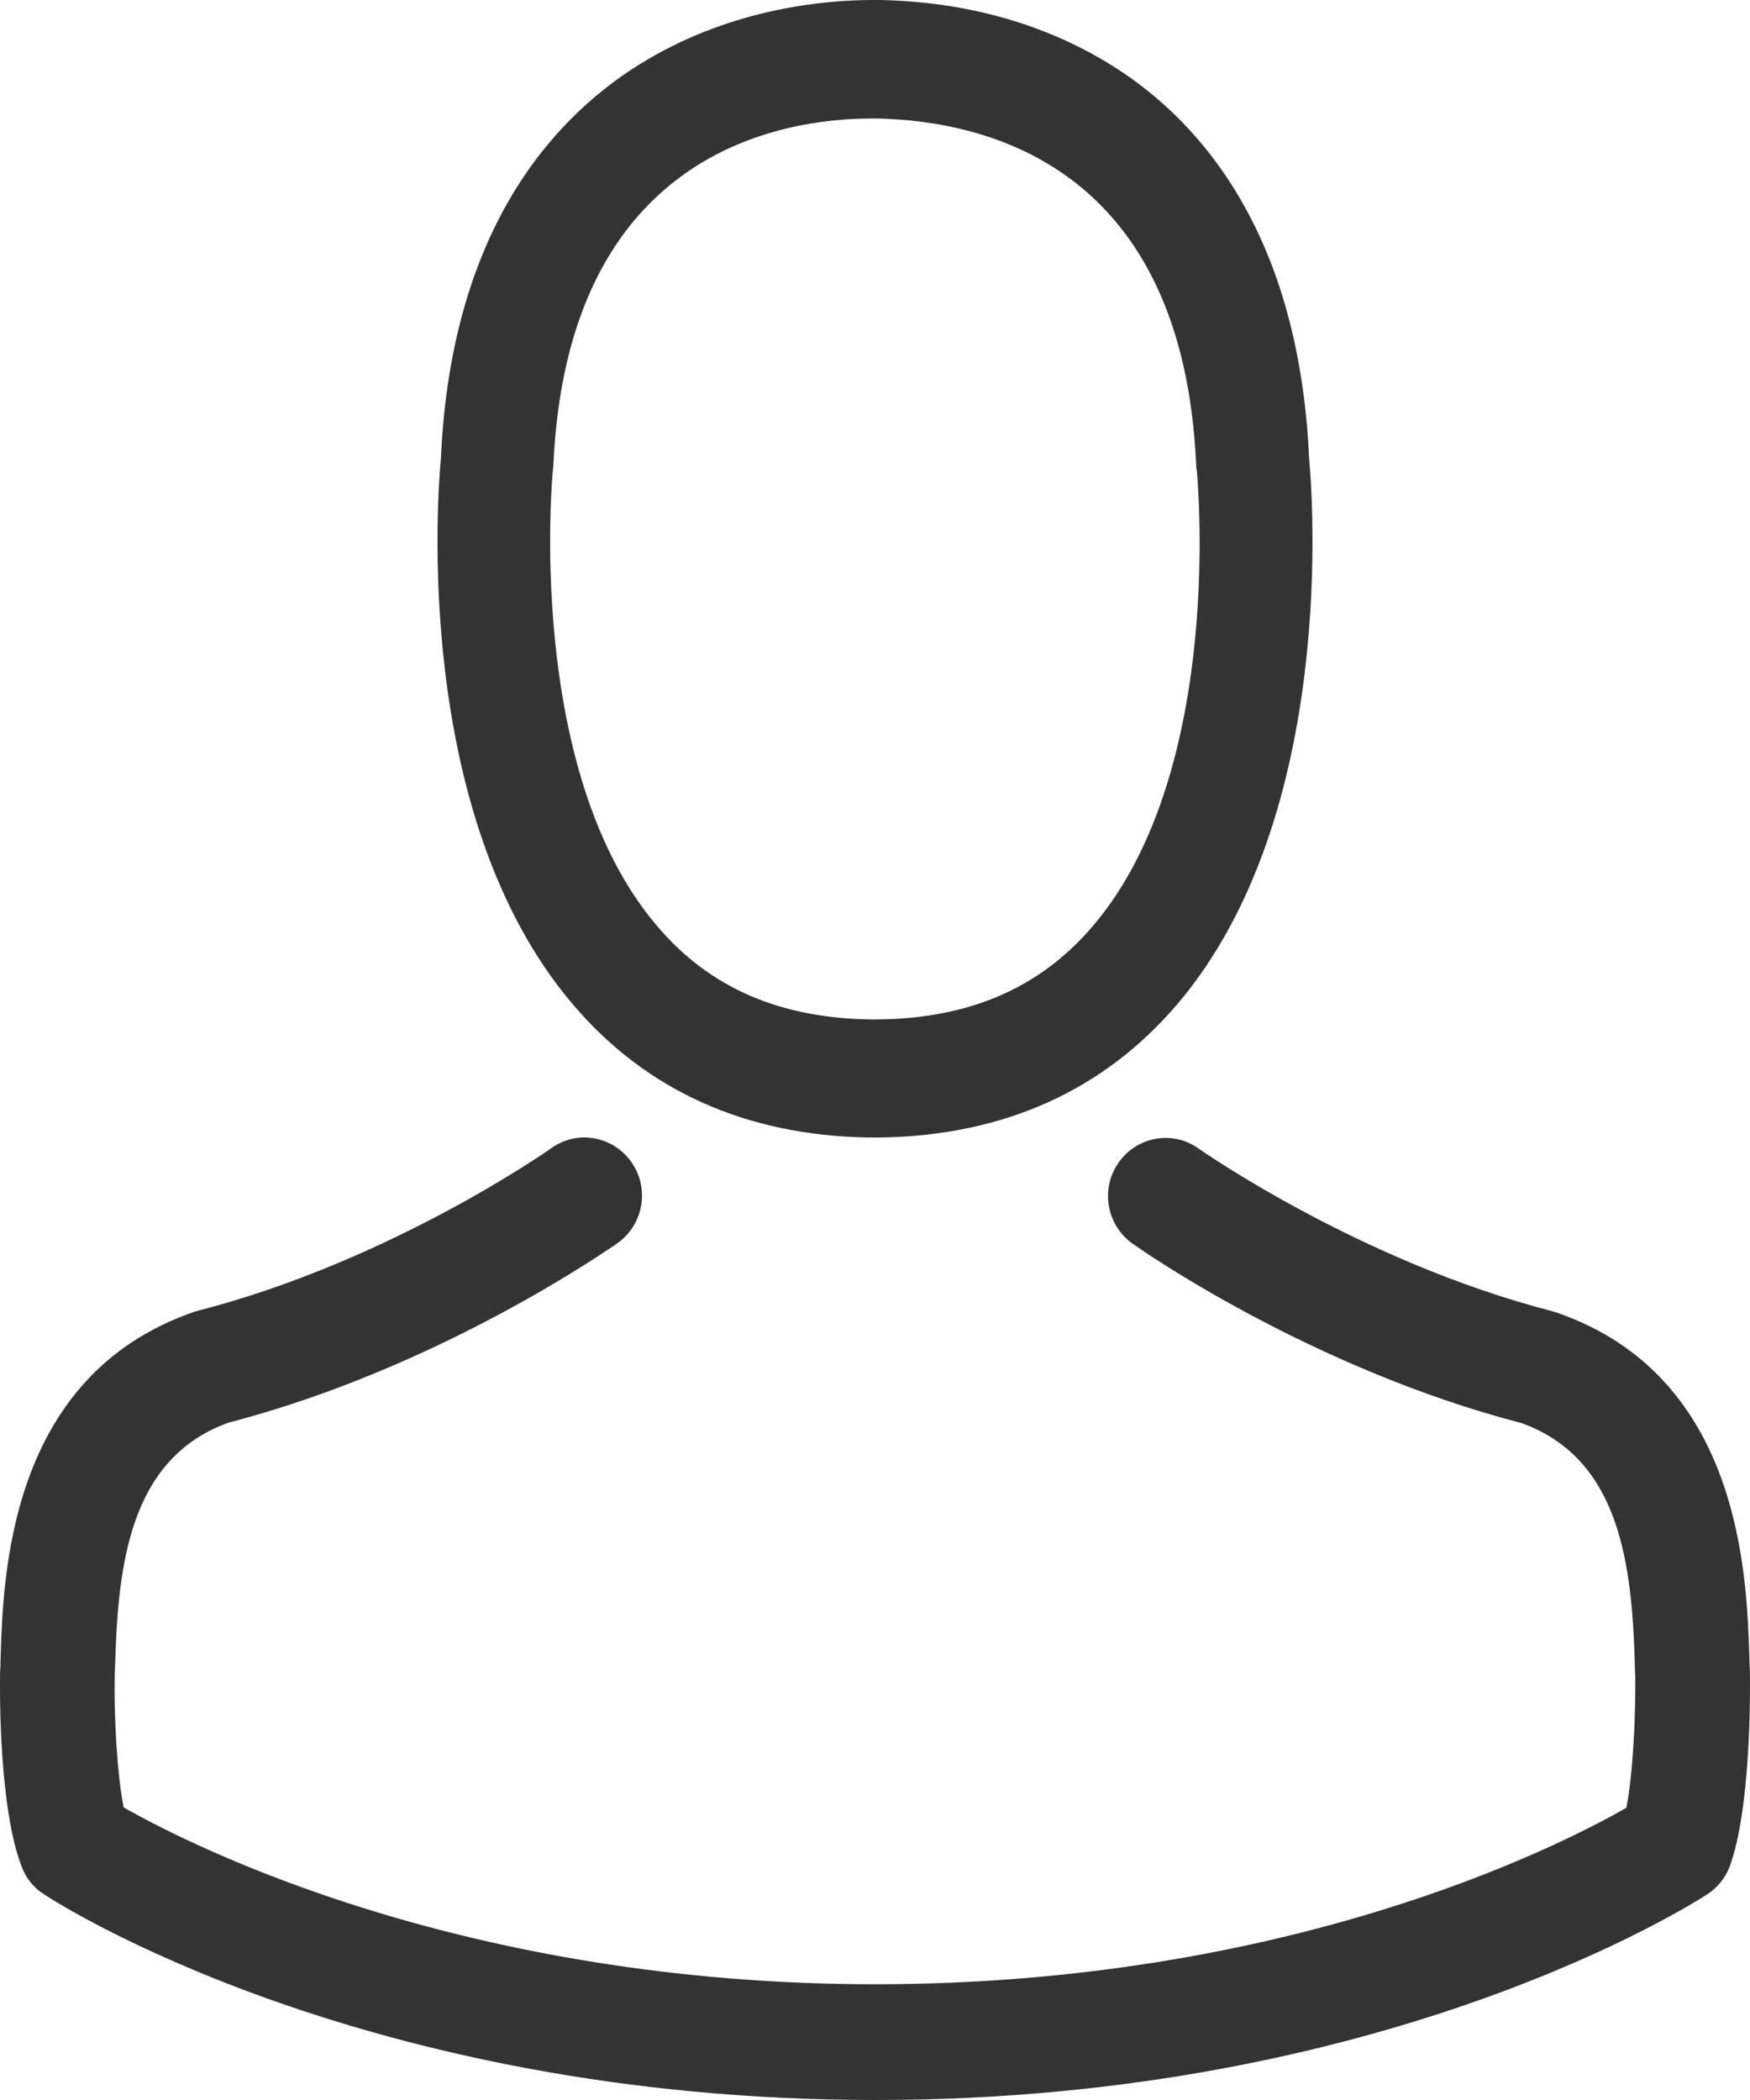 <?xml version="1.0" encoding="utf-8" ?>
<svg xmlns="http://www.w3.org/2000/svg" xmlns:xlink="http://www.w3.org/1999/xlink" width="20" height="24">
	<path fill="rgb(51,51,51)" stroke="none" d="M9.921 13L10.074 13C11.479 12.975 12.616 12.46 13.455 11.476C15.301 9.308 14.994 5.591 14.961 5.236C14.841 2.573 13.633 1.299 12.635 0.704C11.892 0.26 11.024 0.02 10.055 0L9.974 0C9.441 0 8.396 0.09 7.394 0.684C6.387 1.279 5.159 2.553 5.039 5.236C5.006 5.591 4.699 9.308 6.545 11.476C7.379 12.46 8.516 12.975 9.921 13ZM6.32 5.361C6.32 5.346 6.324 5.331 6.324 5.321C6.483 1.739 8.923 1.354 9.969 1.354L10.026 1.354C11.321 1.384 13.522 1.934 13.671 5.321C13.671 5.336 13.671 5.351 13.676 5.361C13.68 5.396 14.016 8.793 12.491 10.582C11.887 11.291 11.081 11.641 10.022 11.651L9.974 11.651C8.919 11.641 8.108 11.291 7.509 10.582C5.989 8.803 6.315 5.391 6.32 5.361ZM19.999 19.101L19.999 19.116C20.003 19.372 20.008 20.685 19.765 21.339C19.716 21.467 19.624 21.575 19.512 21.649C19.366 21.742 15.865 24 10.007 24C4.15 24 0.649 21.747 0.503 21.649C0.386 21.575 0.298 21.467 0.25 21.339C-0.008 20.68 -0.004 19.367 0.001 19.111L0.001 19.096C0.006 19.057 0.006 19.018 0.006 18.974C0.035 18.005 0.099 15.727 2.212 14.995C2.226 14.99 2.241 14.985 2.261 14.98C4.466 14.414 6.282 13.136 6.302 13.121C6.599 12.909 7.008 12.983 7.217 13.283C7.427 13.583 7.354 13.996 7.057 14.208C6.974 14.262 5.036 15.629 2.611 16.259C1.477 16.667 1.35 17.892 1.316 19.013C1.316 19.057 1.311 19.096 1.311 19.136C1.301 19.578 1.335 20.262 1.413 20.656C2.207 21.108 5.318 22.677 10.002 22.677C14.706 22.677 17.798 21.113 18.587 20.66C18.665 20.267 18.694 19.583 18.689 19.141C18.684 19.101 18.684 19.062 18.684 19.018C18.65 17.896 18.523 16.672 17.389 16.264C14.964 15.634 13.026 14.272 12.943 14.213C12.646 14.001 12.573 13.588 12.783 13.288C12.992 12.988 13.401 12.914 13.698 13.126C13.717 13.14 15.543 14.419 17.739 14.985C17.754 14.99 17.773 14.995 17.788 15C19.901 15.727 19.965 18.005 19.994 18.978C19.994 19.023 19.999 19.062 19.999 19.101Z" fill-rule="evenodd"/>

</svg>